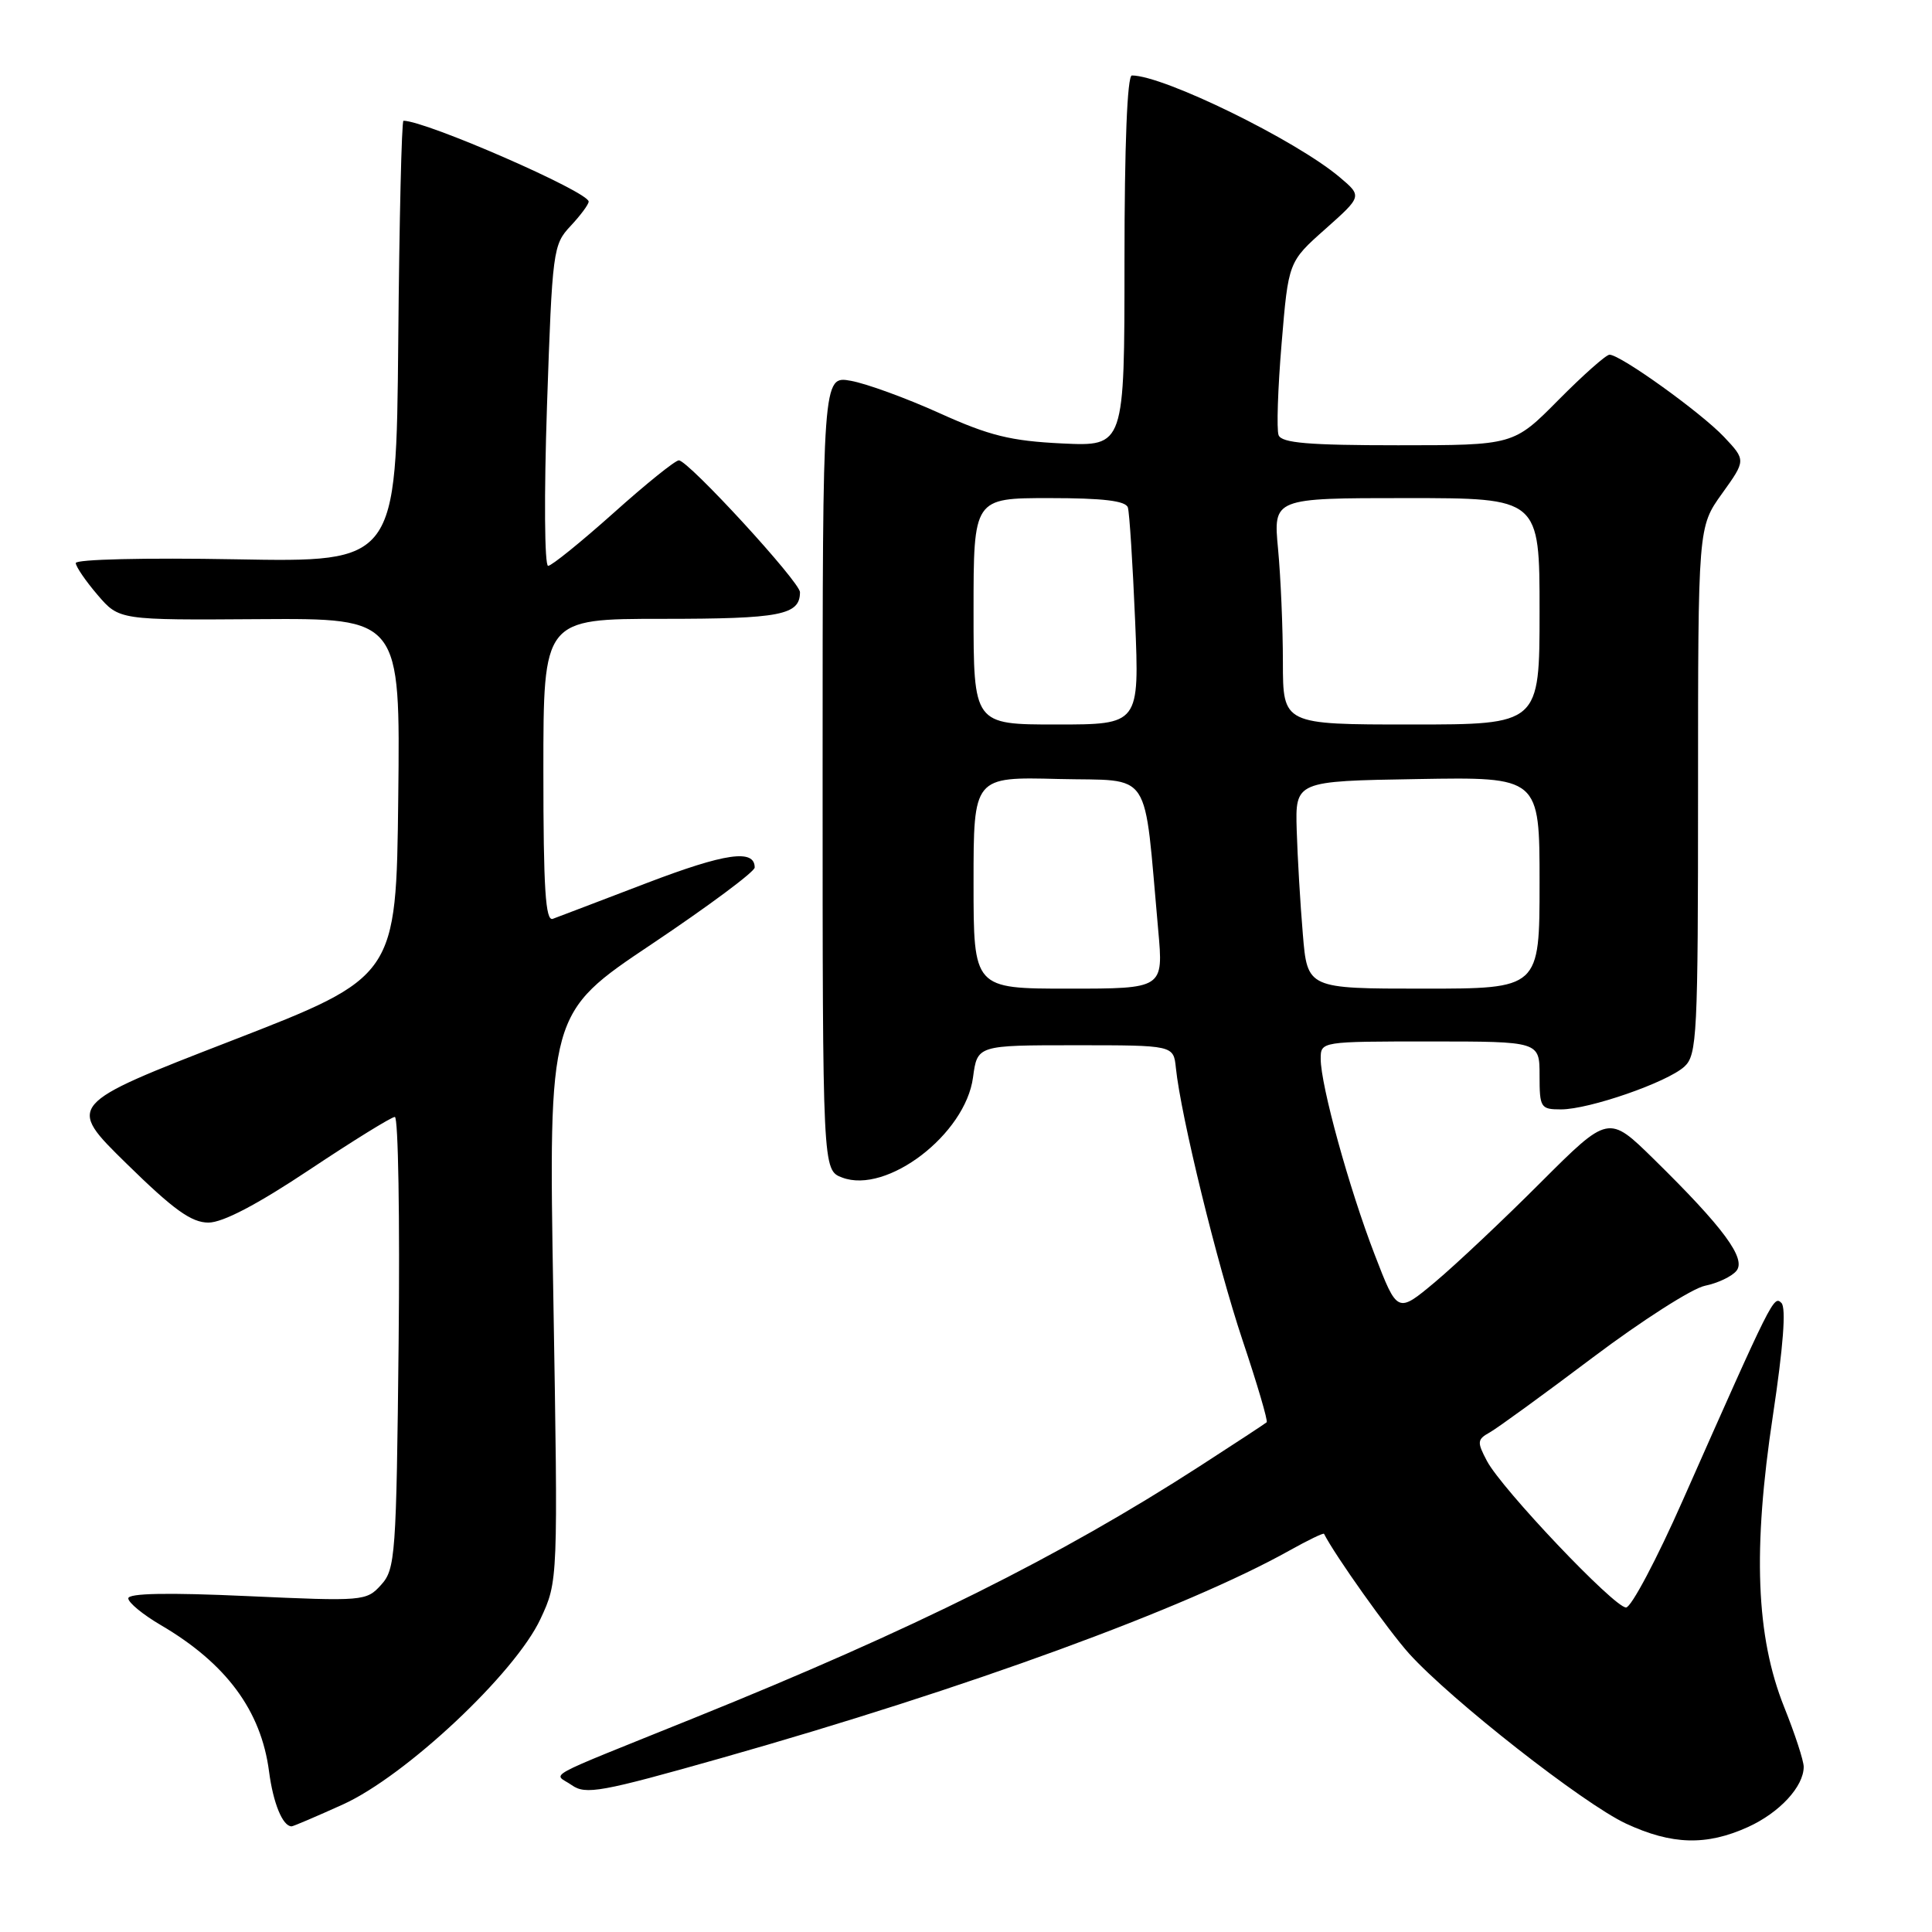 <?xml version="1.0" encoding="UTF-8" standalone="no"?>
<!DOCTYPE svg PUBLIC "-//W3C//DTD SVG 1.1//EN" "http://www.w3.org/Graphics/SVG/1.1/DTD/svg11.dtd" >
<svg xmlns="http://www.w3.org/2000/svg" xmlns:xlink="http://www.w3.org/1999/xlink" version="1.1" viewBox="0 0 256 256">
 <g >
 <path fill="currentColor"
d=" M 231.62 242.09 C 235.80 240.19 239.00 236.73 239.00 234.11 C 239.00 233.31 237.84 229.75 236.41 226.19 C 232.67 216.84 232.23 205.34 234.92 187.56 C 236.29 178.46 236.69 173.29 236.05 172.65 C 235.03 171.63 234.85 171.99 223.00 198.75 C 219.54 206.59 216.14 213.00 215.46 213.00 C 213.89 213.00 199.00 197.31 197.03 193.59 C 195.69 191.06 195.73 190.73 197.42 189.79 C 198.43 189.22 204.58 184.75 211.07 179.86 C 217.57 174.97 224.25 170.70 225.92 170.37 C 227.59 170.03 229.46 169.15 230.08 168.40 C 231.42 166.79 228.39 162.67 219.15 153.60 C 213.14 147.70 213.14 147.70 204.14 156.69 C 199.20 161.64 192.90 167.57 190.16 169.87 C 185.16 174.05 185.16 174.05 182.15 166.24 C 178.76 157.45 175.00 143.81 175.00 140.31 C 175.00 138.00 175.02 138.00 189.50 138.00 C 204.00 138.00 204.00 138.00 204.00 142.50 C 204.00 146.78 204.14 147.00 206.84 147.00 C 210.57 147.00 220.87 143.43 223.18 141.34 C 224.87 139.80 225.00 137.27 225.00 104.76 C 225.00 69.83 225.00 69.83 228.18 65.40 C 231.35 60.98 231.35 60.98 228.43 57.88 C 225.37 54.65 214.72 47.00 213.27 47.00 C 212.81 47.00 209.77 49.70 206.50 53.00 C 200.56 59.00 200.56 59.00 185.25 59.00 C 173.40 59.00 169.82 58.70 169.42 57.66 C 169.14 56.93 169.32 51.46 169.82 45.51 C 170.72 34.69 170.72 34.69 175.61 30.35 C 180.50 26.00 180.50 26.00 177.50 23.47 C 171.70 18.57 154.19 10.00 149.98 10.00 C 149.37 10.00 149.00 19.24 149.00 34.57 C 149.00 59.15 149.00 59.15 140.75 58.76 C 133.92 58.43 131.12 57.74 124.50 54.75 C 120.10 52.76 114.81 50.83 112.75 50.46 C 109.00 49.78 109.00 49.78 109.00 102.41 C 109.00 155.05 109.00 155.05 111.59 156.03 C 117.50 158.28 127.93 150.30 128.93 142.76 C 129.50 138.50 129.50 138.50 142.50 138.50 C 155.50 138.50 155.50 138.50 155.81 141.50 C 156.47 147.90 161.27 167.49 164.64 177.58 C 166.59 183.39 168.03 188.29 167.84 188.46 C 167.65 188.63 163.68 191.24 159.00 194.26 C 140.43 206.25 121.05 215.91 92.00 227.63 C 71.21 236.03 73.35 234.85 75.76 236.54 C 77.61 237.84 79.60 237.48 95.66 232.93 C 128.08 223.74 157.17 213.11 170.90 205.43 C 173.32 204.08 175.36 203.09 175.44 203.24 C 176.91 206.13 183.97 216.06 186.72 219.12 C 192.30 225.28 209.80 239.00 215.46 241.64 C 221.53 244.46 226.11 244.59 231.62 242.09 Z  M 45.44 239.10 C 53.77 235.32 68.26 221.72 71.62 214.51 C 73.95 209.51 73.95 209.51 73.32 171.88 C 72.68 134.25 72.68 134.25 86.34 125.11 C 93.85 120.08 100.00 115.51 100.00 114.95 C 100.00 112.47 96.11 113.03 85.69 117.01 C 79.54 119.36 73.94 121.50 73.25 121.75 C 72.28 122.11 72.00 117.77 72.00 102.11 C 72.00 82.00 72.00 82.00 87.80 82.00 C 103.43 82.00 106.00 81.50 106.00 78.47 C 106.00 77.11 91.20 61.00 89.95 61.00 C 89.47 61.00 85.57 64.14 81.29 67.98 C 77.00 71.81 73.11 74.96 72.63 74.98 C 72.15 74.99 72.08 65.62 72.48 53.75 C 73.18 33.17 73.28 32.42 75.60 29.95 C 76.92 28.54 78.00 27.09 78.00 26.71 C 78.00 25.42 56.42 16.00 53.46 16.00 C 53.22 16.00 52.91 29.16 52.77 45.25 C 52.50 74.50 52.50 74.50 31.25 74.11 C 19.24 73.89 10.02 74.11 10.04 74.61 C 10.06 75.10 11.36 77.00 12.93 78.83 C 15.79 82.17 15.79 82.17 34.41 82.04 C 53.04 81.92 53.04 81.92 52.77 105.68 C 52.50 129.43 52.50 129.43 30.65 137.91 C 8.80 146.38 8.80 146.38 16.77 154.19 C 22.99 160.29 25.36 162.00 27.62 162.00 C 29.52 162.00 34.08 159.61 41.00 155.00 C 46.78 151.15 51.87 148.00 52.32 148.00 C 52.77 148.00 52.99 161.45 52.82 177.90 C 52.52 206.14 52.39 207.92 50.50 210.00 C 48.55 212.16 48.17 212.19 32.75 211.49 C 22.25 211.01 17.00 211.11 17.00 211.79 C 17.00 212.35 18.94 213.95 21.32 215.34 C 29.98 220.42 34.60 226.67 35.65 234.73 C 36.20 238.95 37.46 242.00 38.64 242.00 C 38.86 242.00 41.92 240.69 45.44 239.10 Z  M 129.00 116.97 C 129.00 102.93 129.00 102.93 140.25 103.22 C 152.87 103.53 151.50 101.47 153.47 123.25 C 154.17 131.00 154.17 131.00 141.59 131.00 C 129.00 131.00 129.00 131.00 129.00 116.97 Z  M 172.63 123.75 C 172.29 119.76 171.93 113.58 171.82 110.00 C 171.63 103.50 171.63 103.50 187.81 103.23 C 204.00 102.95 204.00 102.95 204.00 116.98 C 204.00 131.00 204.00 131.00 188.62 131.00 C 173.23 131.00 173.23 131.00 172.63 123.75 Z  M 129.00 81.00 C 129.00 66.00 129.00 66.00 139.03 66.00 C 146.18 66.00 149.17 66.36 149.45 67.25 C 149.66 67.94 150.09 74.69 150.41 82.25 C 150.98 96.00 150.98 96.00 139.99 96.00 C 129.00 96.00 129.00 96.00 129.00 81.00 Z  M 169.99 87.75 C 169.99 83.21 169.70 76.46 169.35 72.75 C 168.71 66.00 168.71 66.00 186.36 66.00 C 204.00 66.00 204.00 66.00 204.00 81.00 C 204.00 96.00 204.00 96.00 187.00 96.00 C 170.00 96.00 170.00 96.00 169.99 87.75 Z "/>
</g>
</svg>